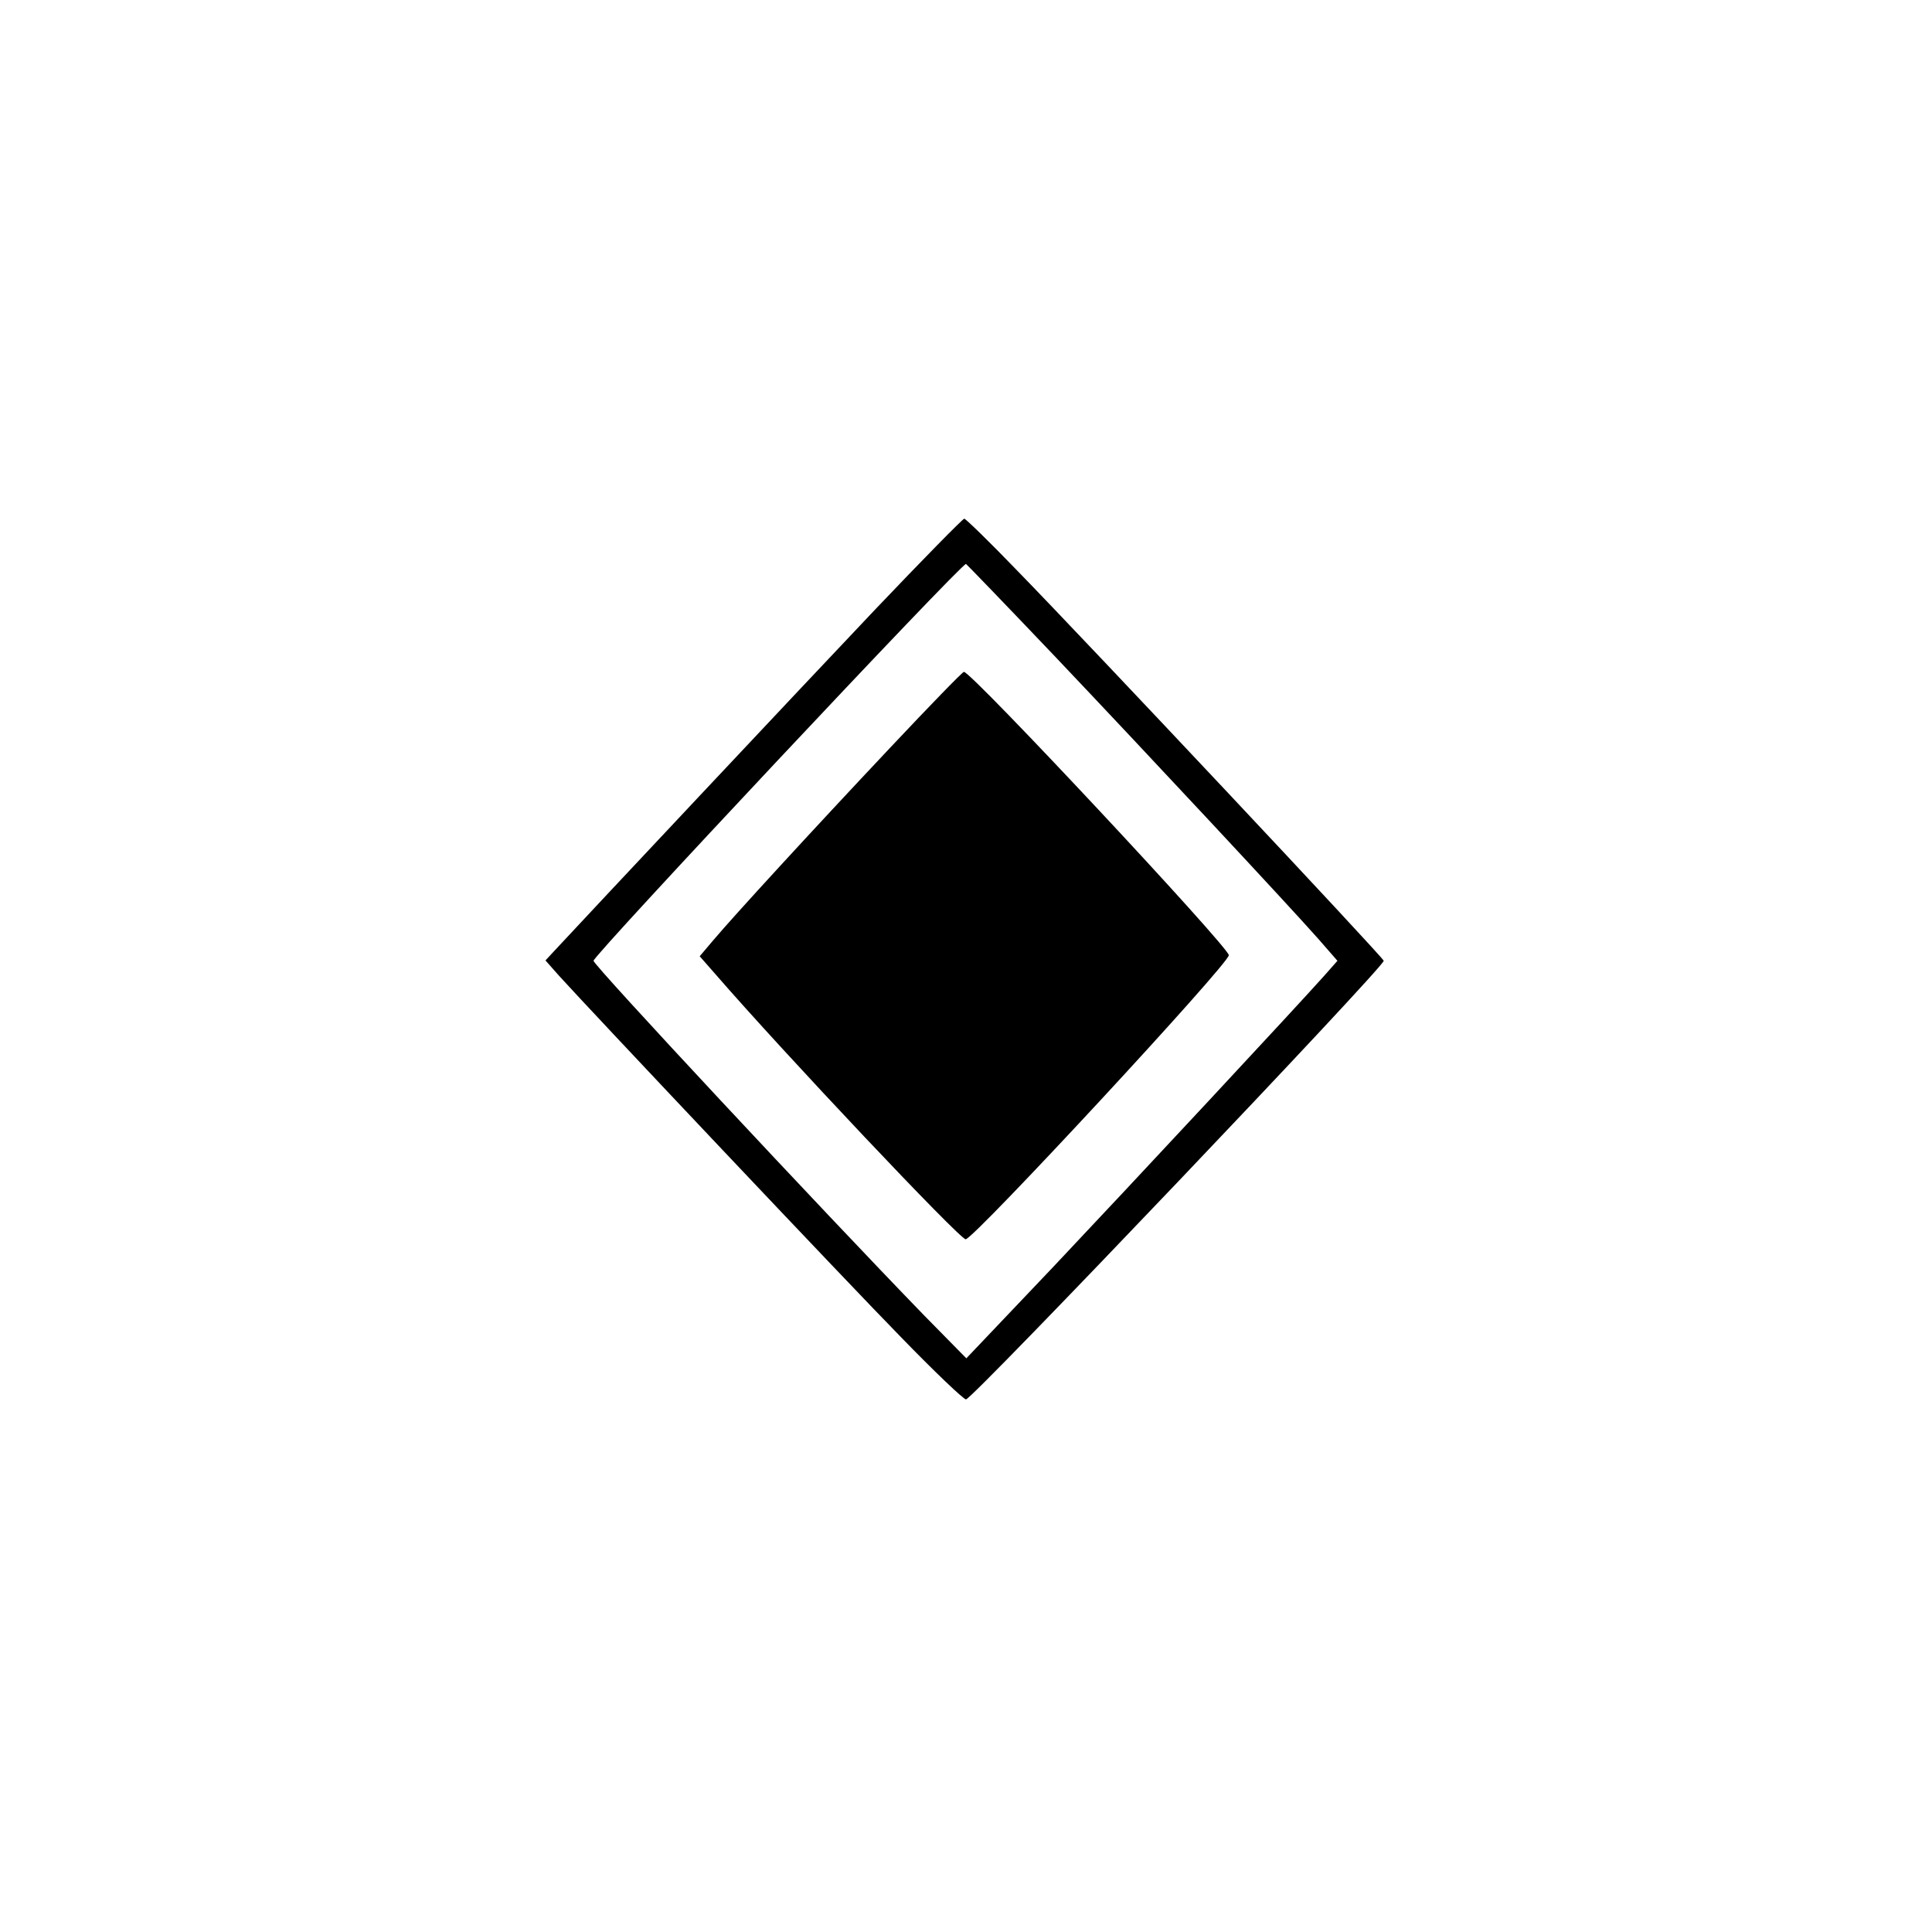 <?xml version="1.0" standalone="no"?>
<!DOCTYPE svg PUBLIC "-//W3C//DTD SVG 20010904//EN"
 "http://www.w3.org/TR/2001/REC-SVG-20010904/DTD/svg10.dtd">
<svg version="1.0" xmlns="http://www.w3.org/2000/svg"
 width="555pt" height="555pt" viewBox="0 0 555 555"
 preserveAspectRatio="xMidYMid meet">

<g transform="translate(0,555) scale(0.1,-0.1)"
fill="#000000" stroke="none">
<path d="M2513 3798 c-203 -214 -819 -870 -921 -980 l-25 -27 38 -43 c95 -105
827 -880 984 -1040 95 -98 179 -178 186 -178 18 0 1200 1241 1200 1260 0 8
-849 912 -1054 1122 -79 82 -147 148 -151 148 -4 0 -120 -118 -257 -262z m514
-130 c278 -293 676 -720 760 -815 l55 -63 -37 -42 c-83 -93 -543 -587 -779
-837 l-250 -263 -121 123 c-294 303 -950 1006 -950 1019 0 16 1055 1140 1070
1140 1 0 115 -118 252 -262z"/>
<path d="M2558 3403 c-227 -241 -449 -483 -509 -554 l-39 -46 43 -49 c202
-233 704 -764 721 -764 23 0 756 791 756 816 0 23 -739 814 -761 814 -4 0 -99
-98 -211 -217z"/>
</g>
</svg>
